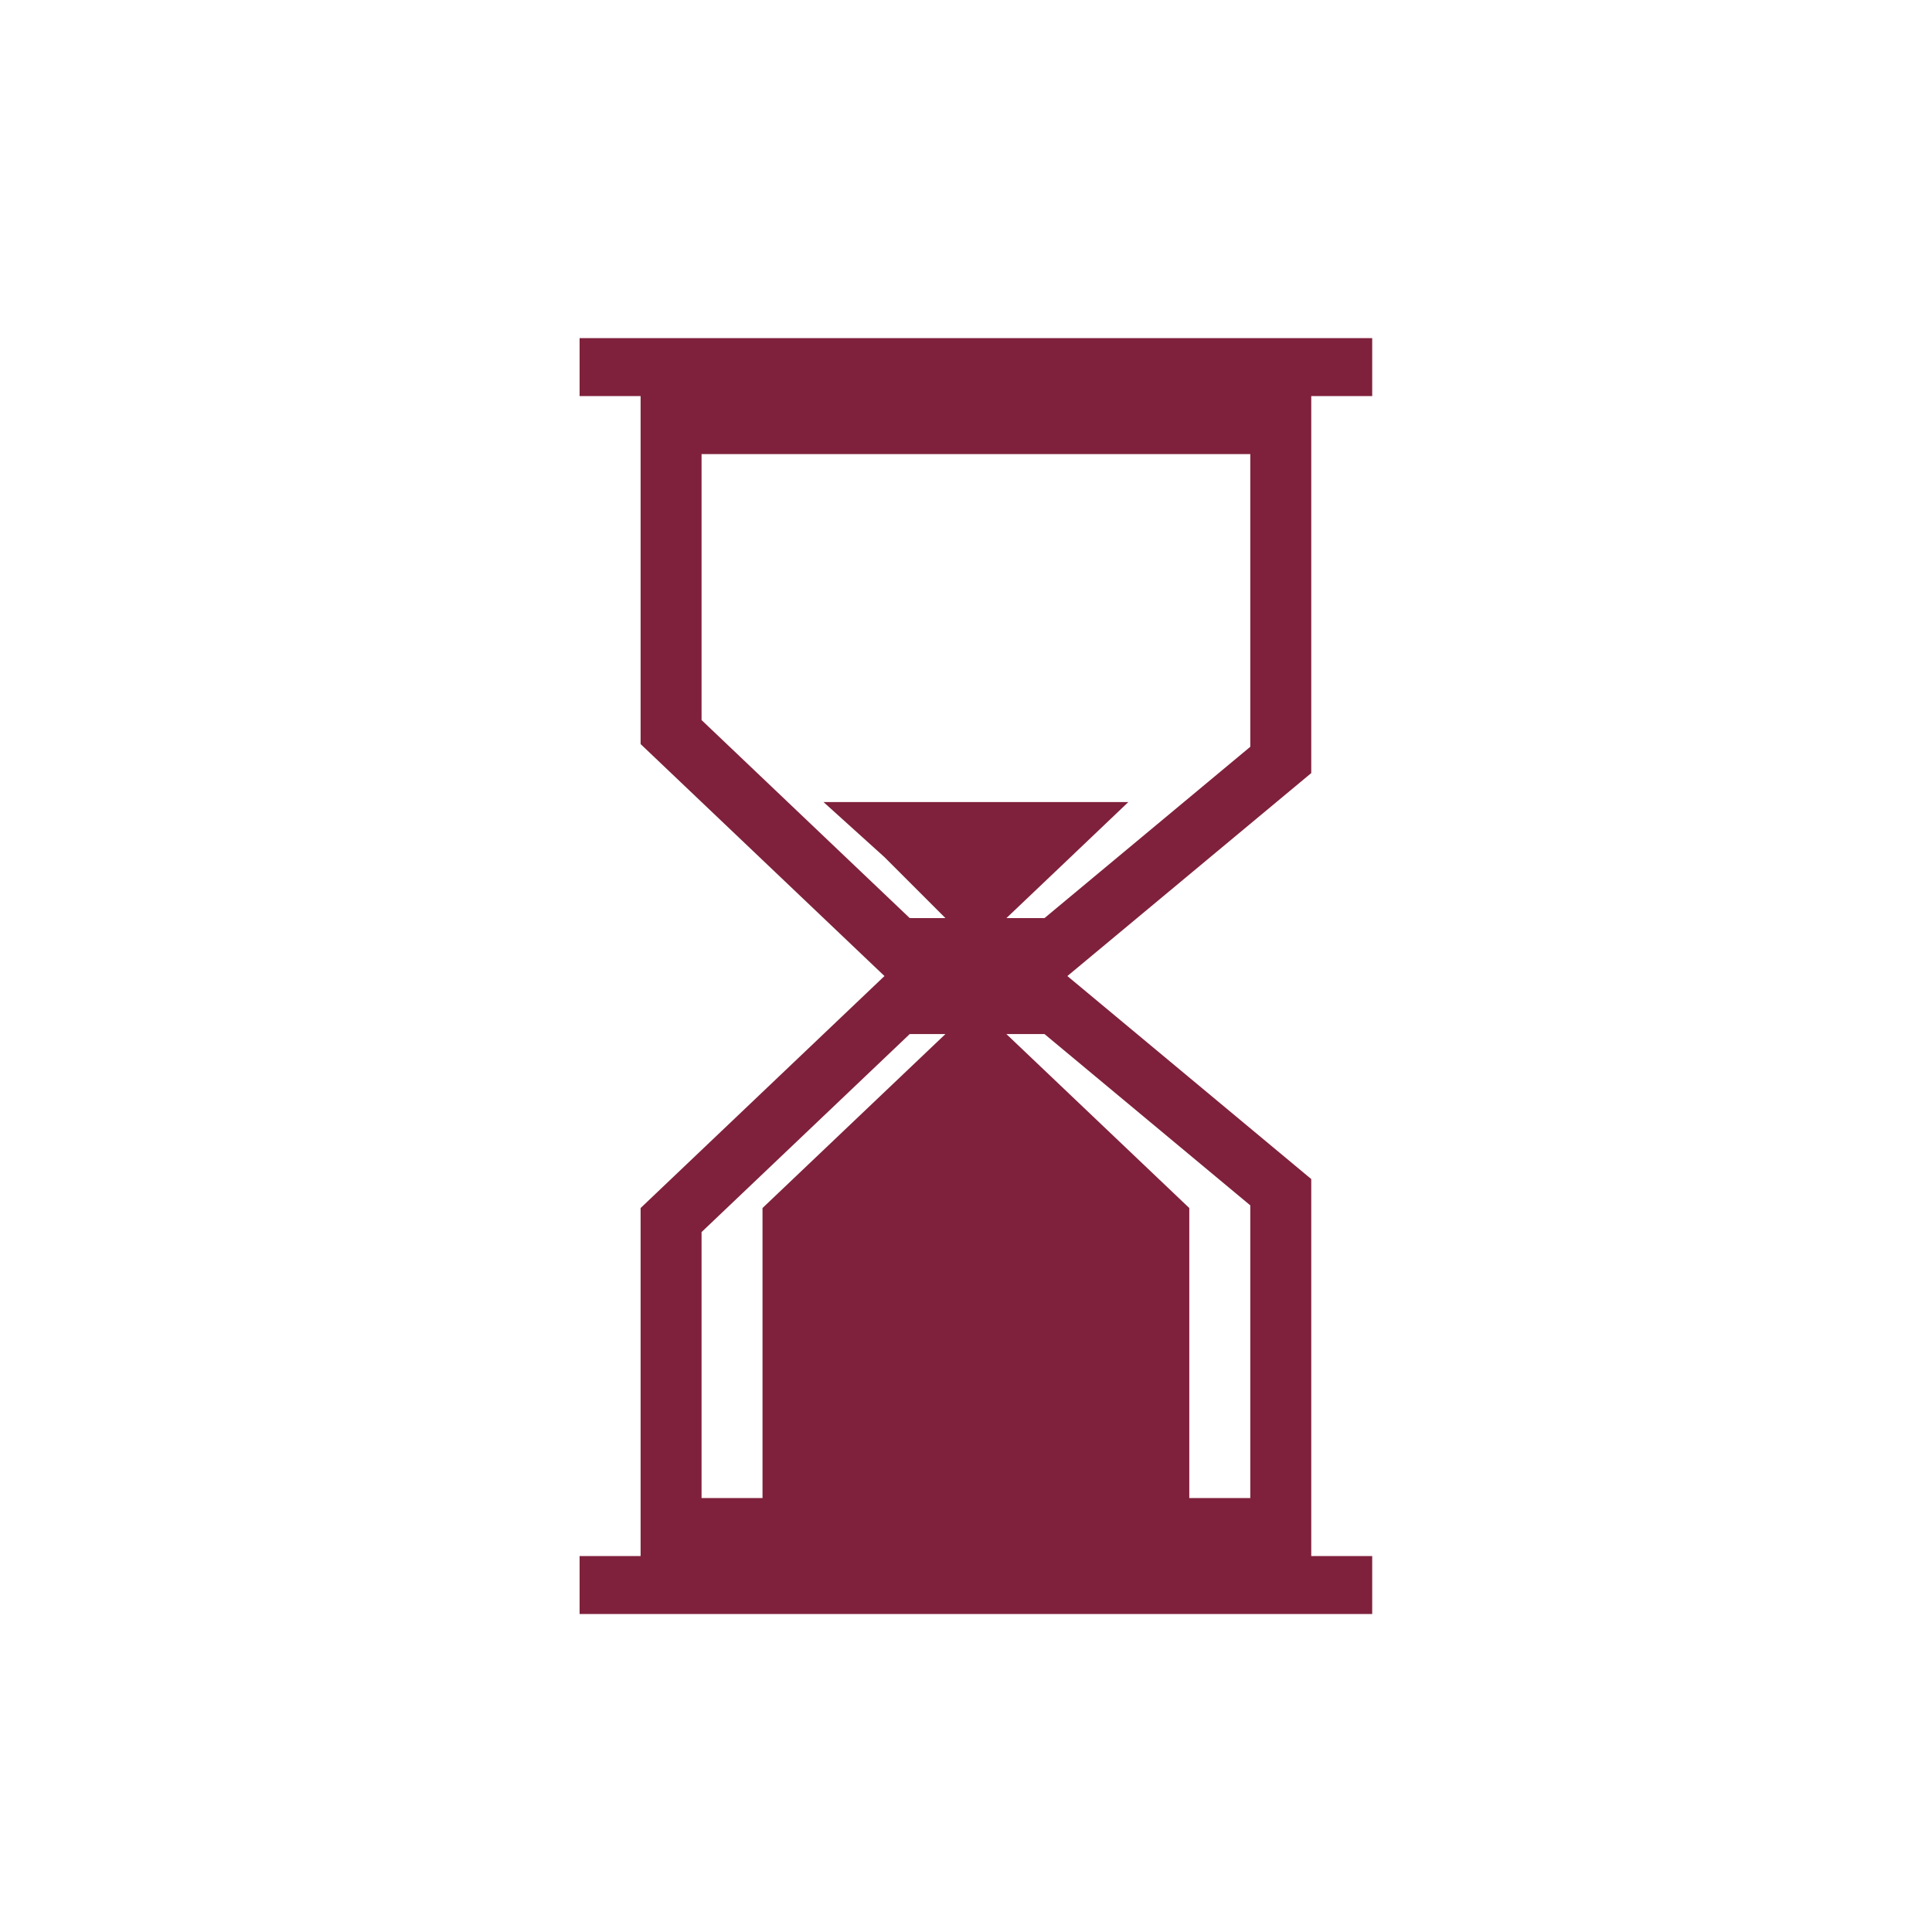 <svg width="40" height="40" viewBox="0 0 40 40" fill="none" xmlns="http://www.w3.org/2000/svg">
<path id="Union" fill-rule="evenodd" clip-rule="evenodd" d="M28.41 8.201H27.148V16.006L22.099 20.208L27.148 24.411V32.216H28.41V33.416H12V32.216H13.263V25.011L18.312 20.208L13.263 15.405V8.201H12V7H28.41V8.201ZM25.886 9.402H14.525V14.908L18.835 19.008H19.574L18.313 17.747L17.05 16.606H23.361L22.1 17.807L20.837 19.008H21.625L25.886 15.461V9.402ZM14.525 31.015L15.787 31.015V25.011L19.574 21.409L18.835 21.409L14.525 25.509V31.015ZM25.886 31.015L24.623 31.015V25.011L20.836 21.409L21.625 21.409L25.886 24.956V31.015Z" fill="#7F213C"/>
</svg>
